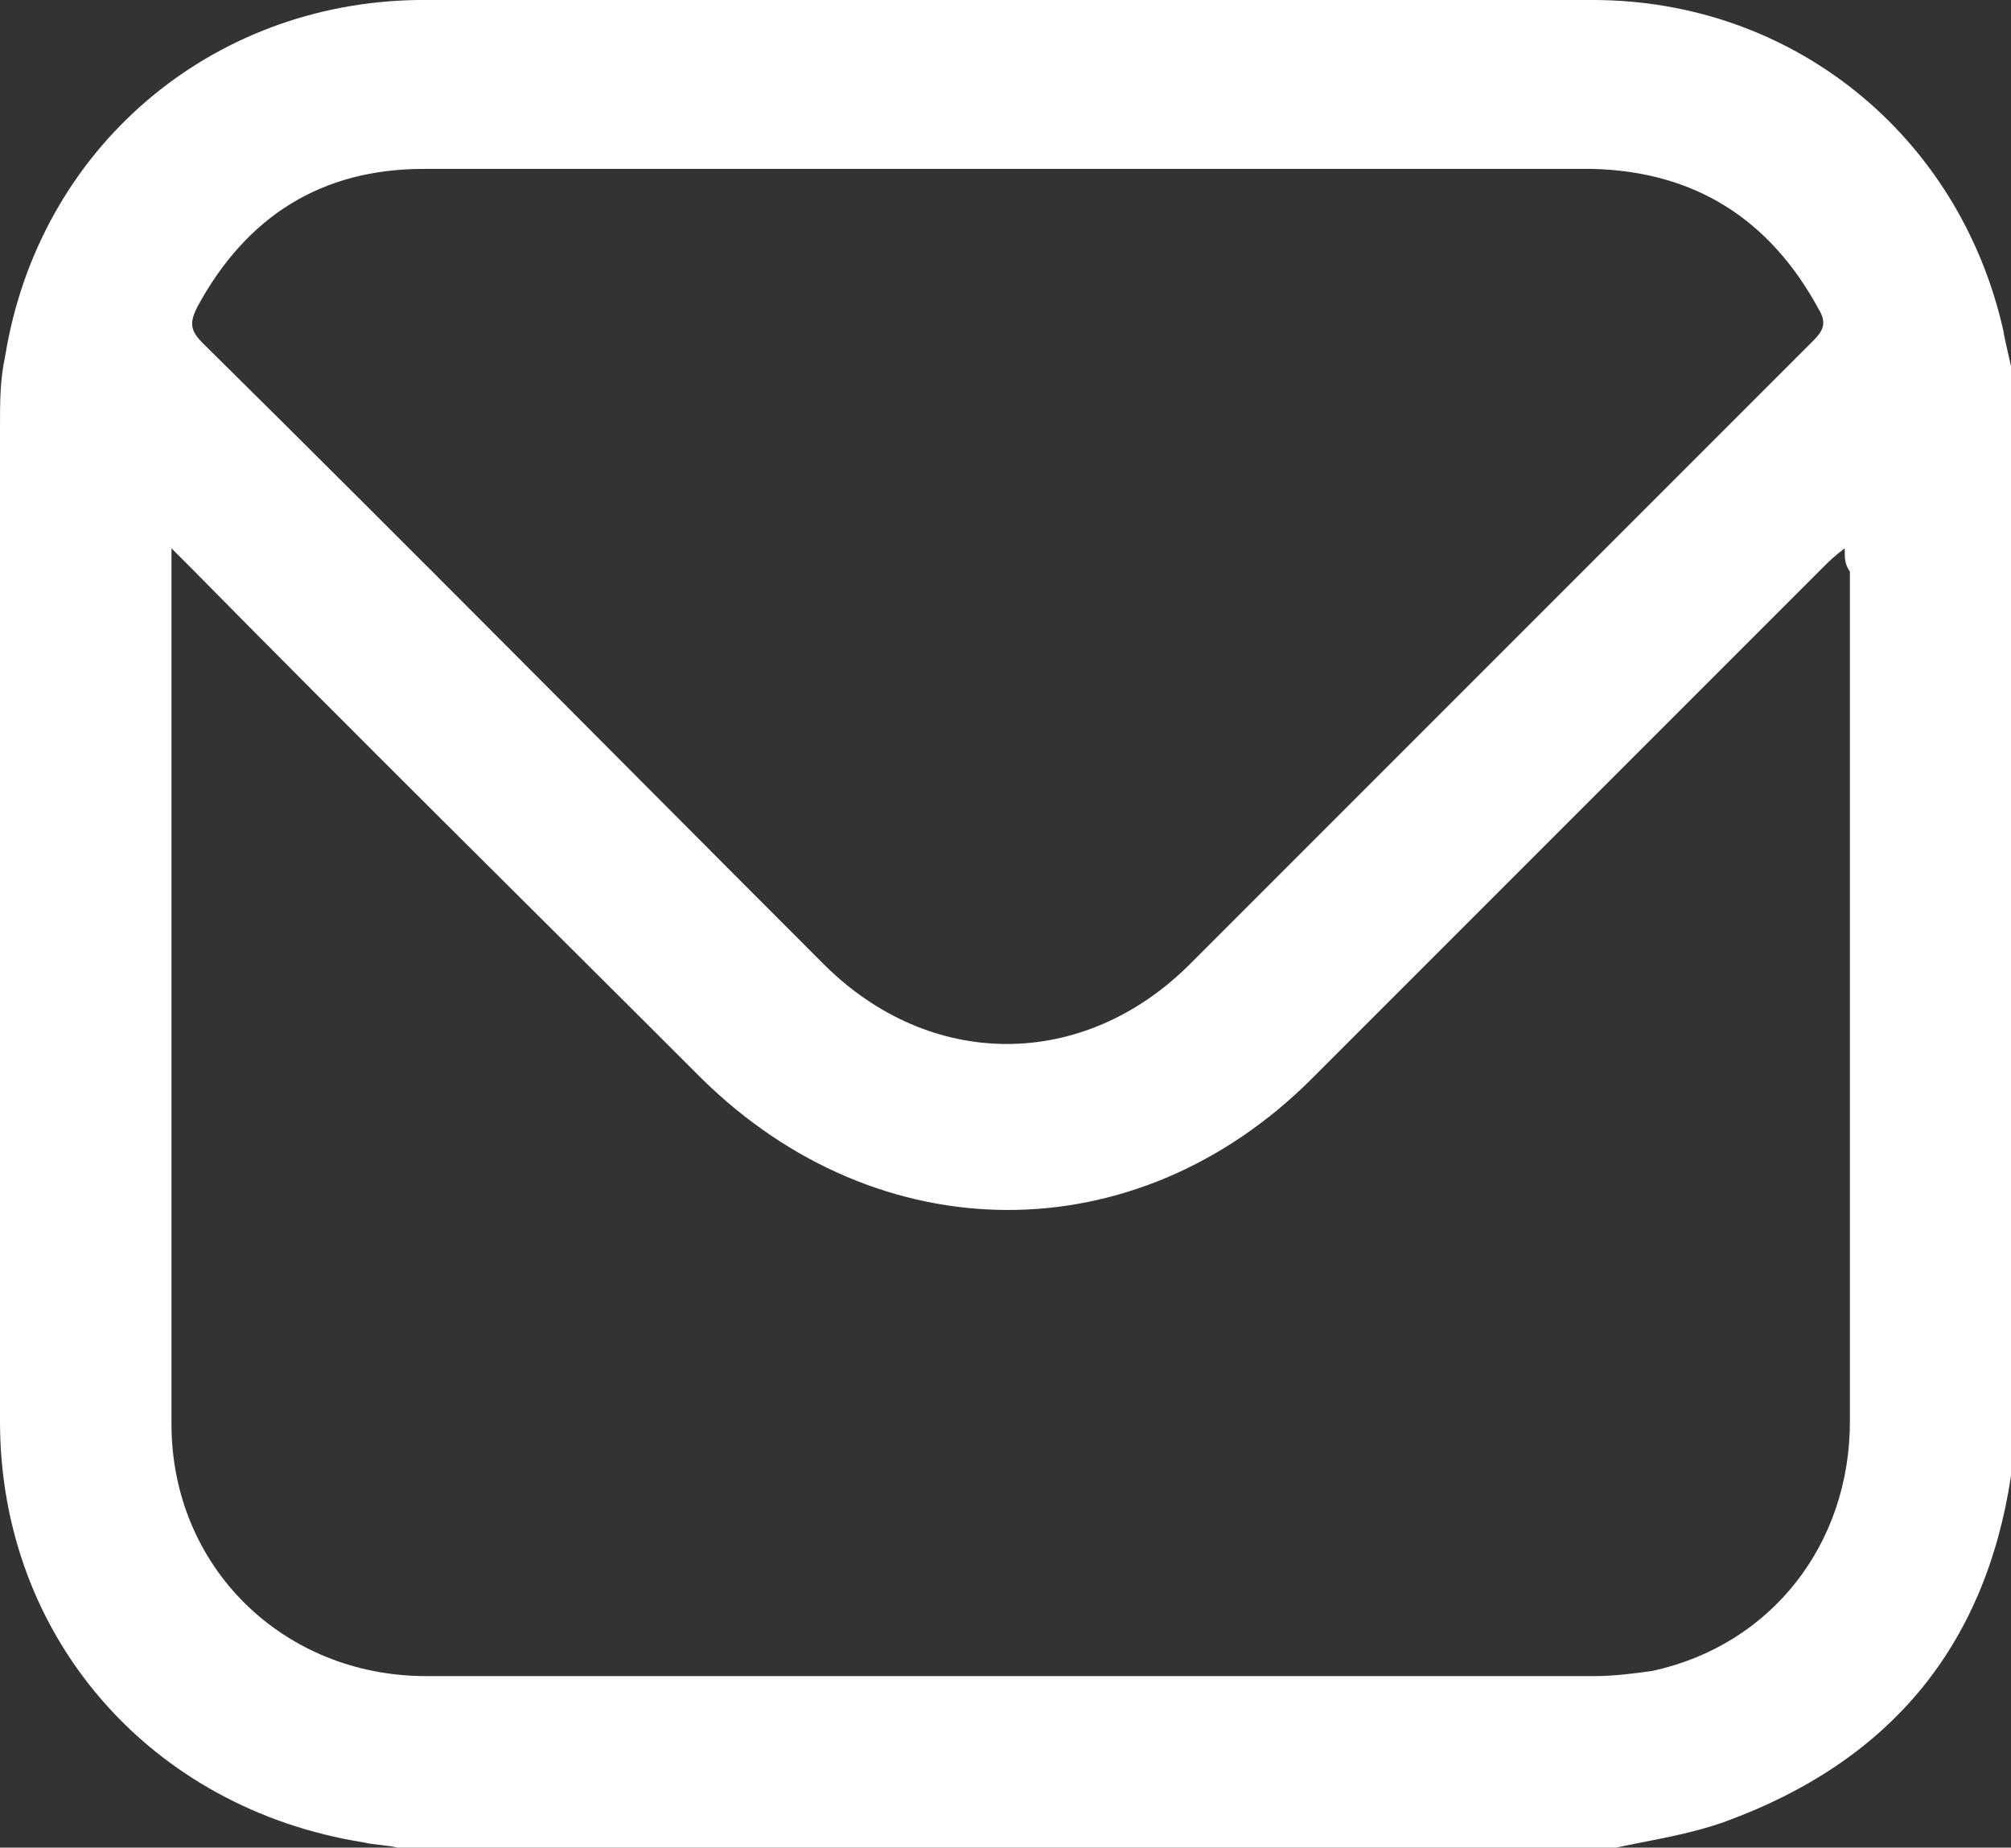 <?xml version="1.0" encoding="utf-8"?>
<!-- Generator: Adobe Illustrator 26.3.1, SVG Export Plug-In . SVG Version: 6.00 Build 0)  -->
<svg version="1.1" id="Layer_1" xmlns="http://www.w3.org/2000/svg" xmlns:xlink="http://www.w3.org/1999/xlink" x="0px" y="0px"
	 viewBox="0 0 77.4 71.1" style="enable-background:new 0 0 77.4 71.1;" xml:space="preserve">
<rect x="0" y="0" width="77.4" height="71.1" fill="#333333" stroke="none"/>
<style type="text/css">
	.st0{fill:#FFFFFF;}
</style>
<g>
	<path class="st0" d="M62.2,71.1c-15.6,0-31.3,0-46.9,0c-0.4-0.1-0.9-0.1-1.3-0.2C5.8,69.6,0,63,0,54.7c0-12.8,0-25.6,0-38.3
		c0-0.9,0-1.8,0.2-2.7C1.5,5.7,8.1,0.1,16.1,0C31.2,0,46.2,0,61.3,0c7.7,0,14.1,5.2,15.8,12.7c0.1,0.6,0.3,1.3,0.4,1.9
		c0,13.9,0,27.8,0,41.7c0,0.2-0.1,0.3-0.1,0.5c-1,6.6-4.7,11-11,13.3C65,70.6,63.6,70.8,62.2,71.1z M71,21.1
		c-0.4,0.3-0.6,0.5-0.8,0.7C63.6,28.4,57,35,50.5,41.5c-6.8,6.8-16.7,6.7-23.5,0c-6.6-6.6-13.2-13.1-19.7-19.7
		c-0.2-0.2-0.4-0.4-0.7-0.7c0,0.3,0,0.5,0,0.7c0,11,0,22,0,33c0,5.5,4.3,9.7,9.8,9.7c15,0,30,0,45,0c0.7,0,1.5-0.1,2.2-0.2
		c4.6-1,7.6-4.9,7.6-9.6c0-10.9,0-21.8,0-32.7C71,21.7,71,21.5,71,21.1z M38.8,6.5c-7.5,0-15,0-22.5,0c-3.9,0-6.8,1.8-8.7,5.3
		c-0.3,0.6-0.3,0.9,0.2,1.4c8,7.9,15.9,15.9,23.9,23.9c4.1,4.1,10,4.1,14.1,0c8-8,16-16,24-24c0.4-0.4,0.5-0.7,0.2-1.2
		c-1.9-3.5-4.8-5.3-8.7-5.4C53.8,6.5,46.3,6.5,38.8,6.5z"/>
</g>
</svg>
